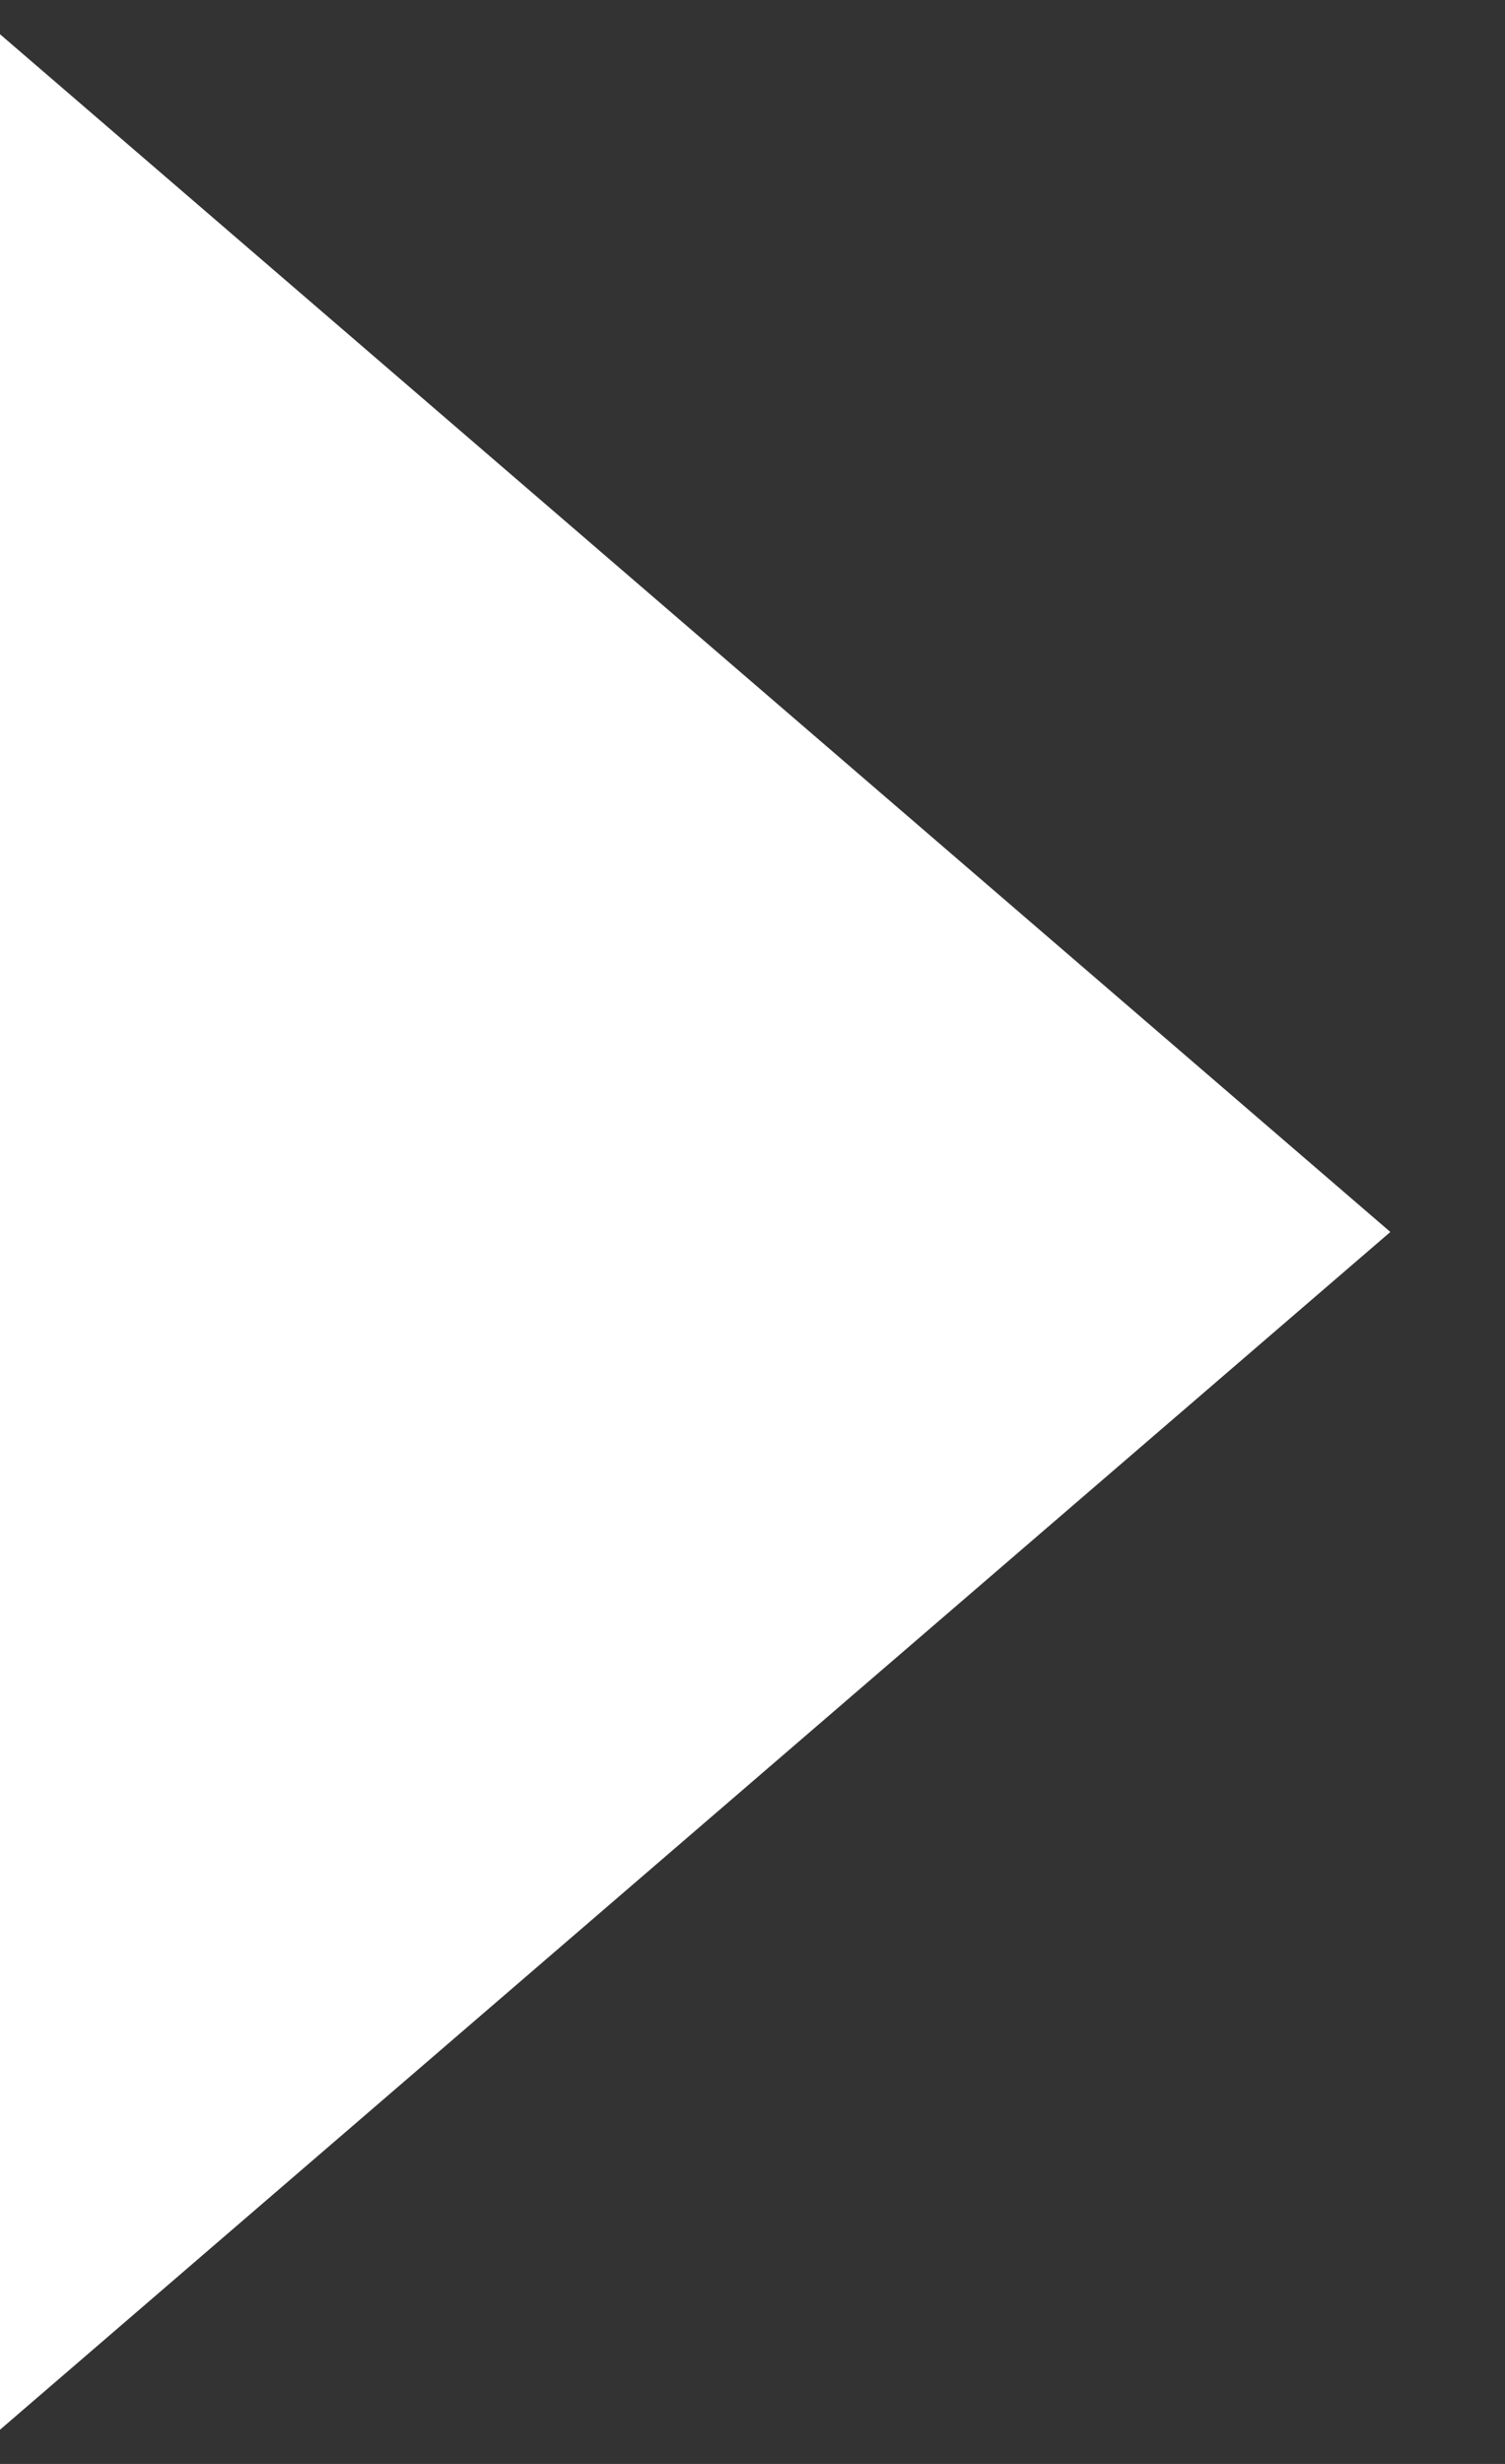 <?xml version="1.0" encoding="UTF-8"?>
<svg width="11px" height="18px" viewBox="0 0 11 18" version="1.1" xmlns="http://www.w3.org/2000/svg" xmlns:xlink="http://www.w3.org/1999/xlink">
    <rect x="0" y="0" width="11" height="18" fill="#333333" stroke="none"/>
    <!-- Generator: Sketch 53.1 (72631) - https://sketchapp.com -->
    <title>Triangle</title>
    <desc>Created with Sketch.</desc>
    <g id="Page-1" stroke="none" stroke-width="1" fill="none" fill-rule="evenodd">
        <g id="Pixel-2-XL" transform="translate(-327, -99)" fill="#FFFFFF">
            <polygon id="Triangle" transform="translate(332.081, 108) rotate(-270) translate(-332.081, -108) " points="332.081 102.919 340.831 113.081 323.331 113.081"></polygon>
        </g>
    </g>
</svg>
